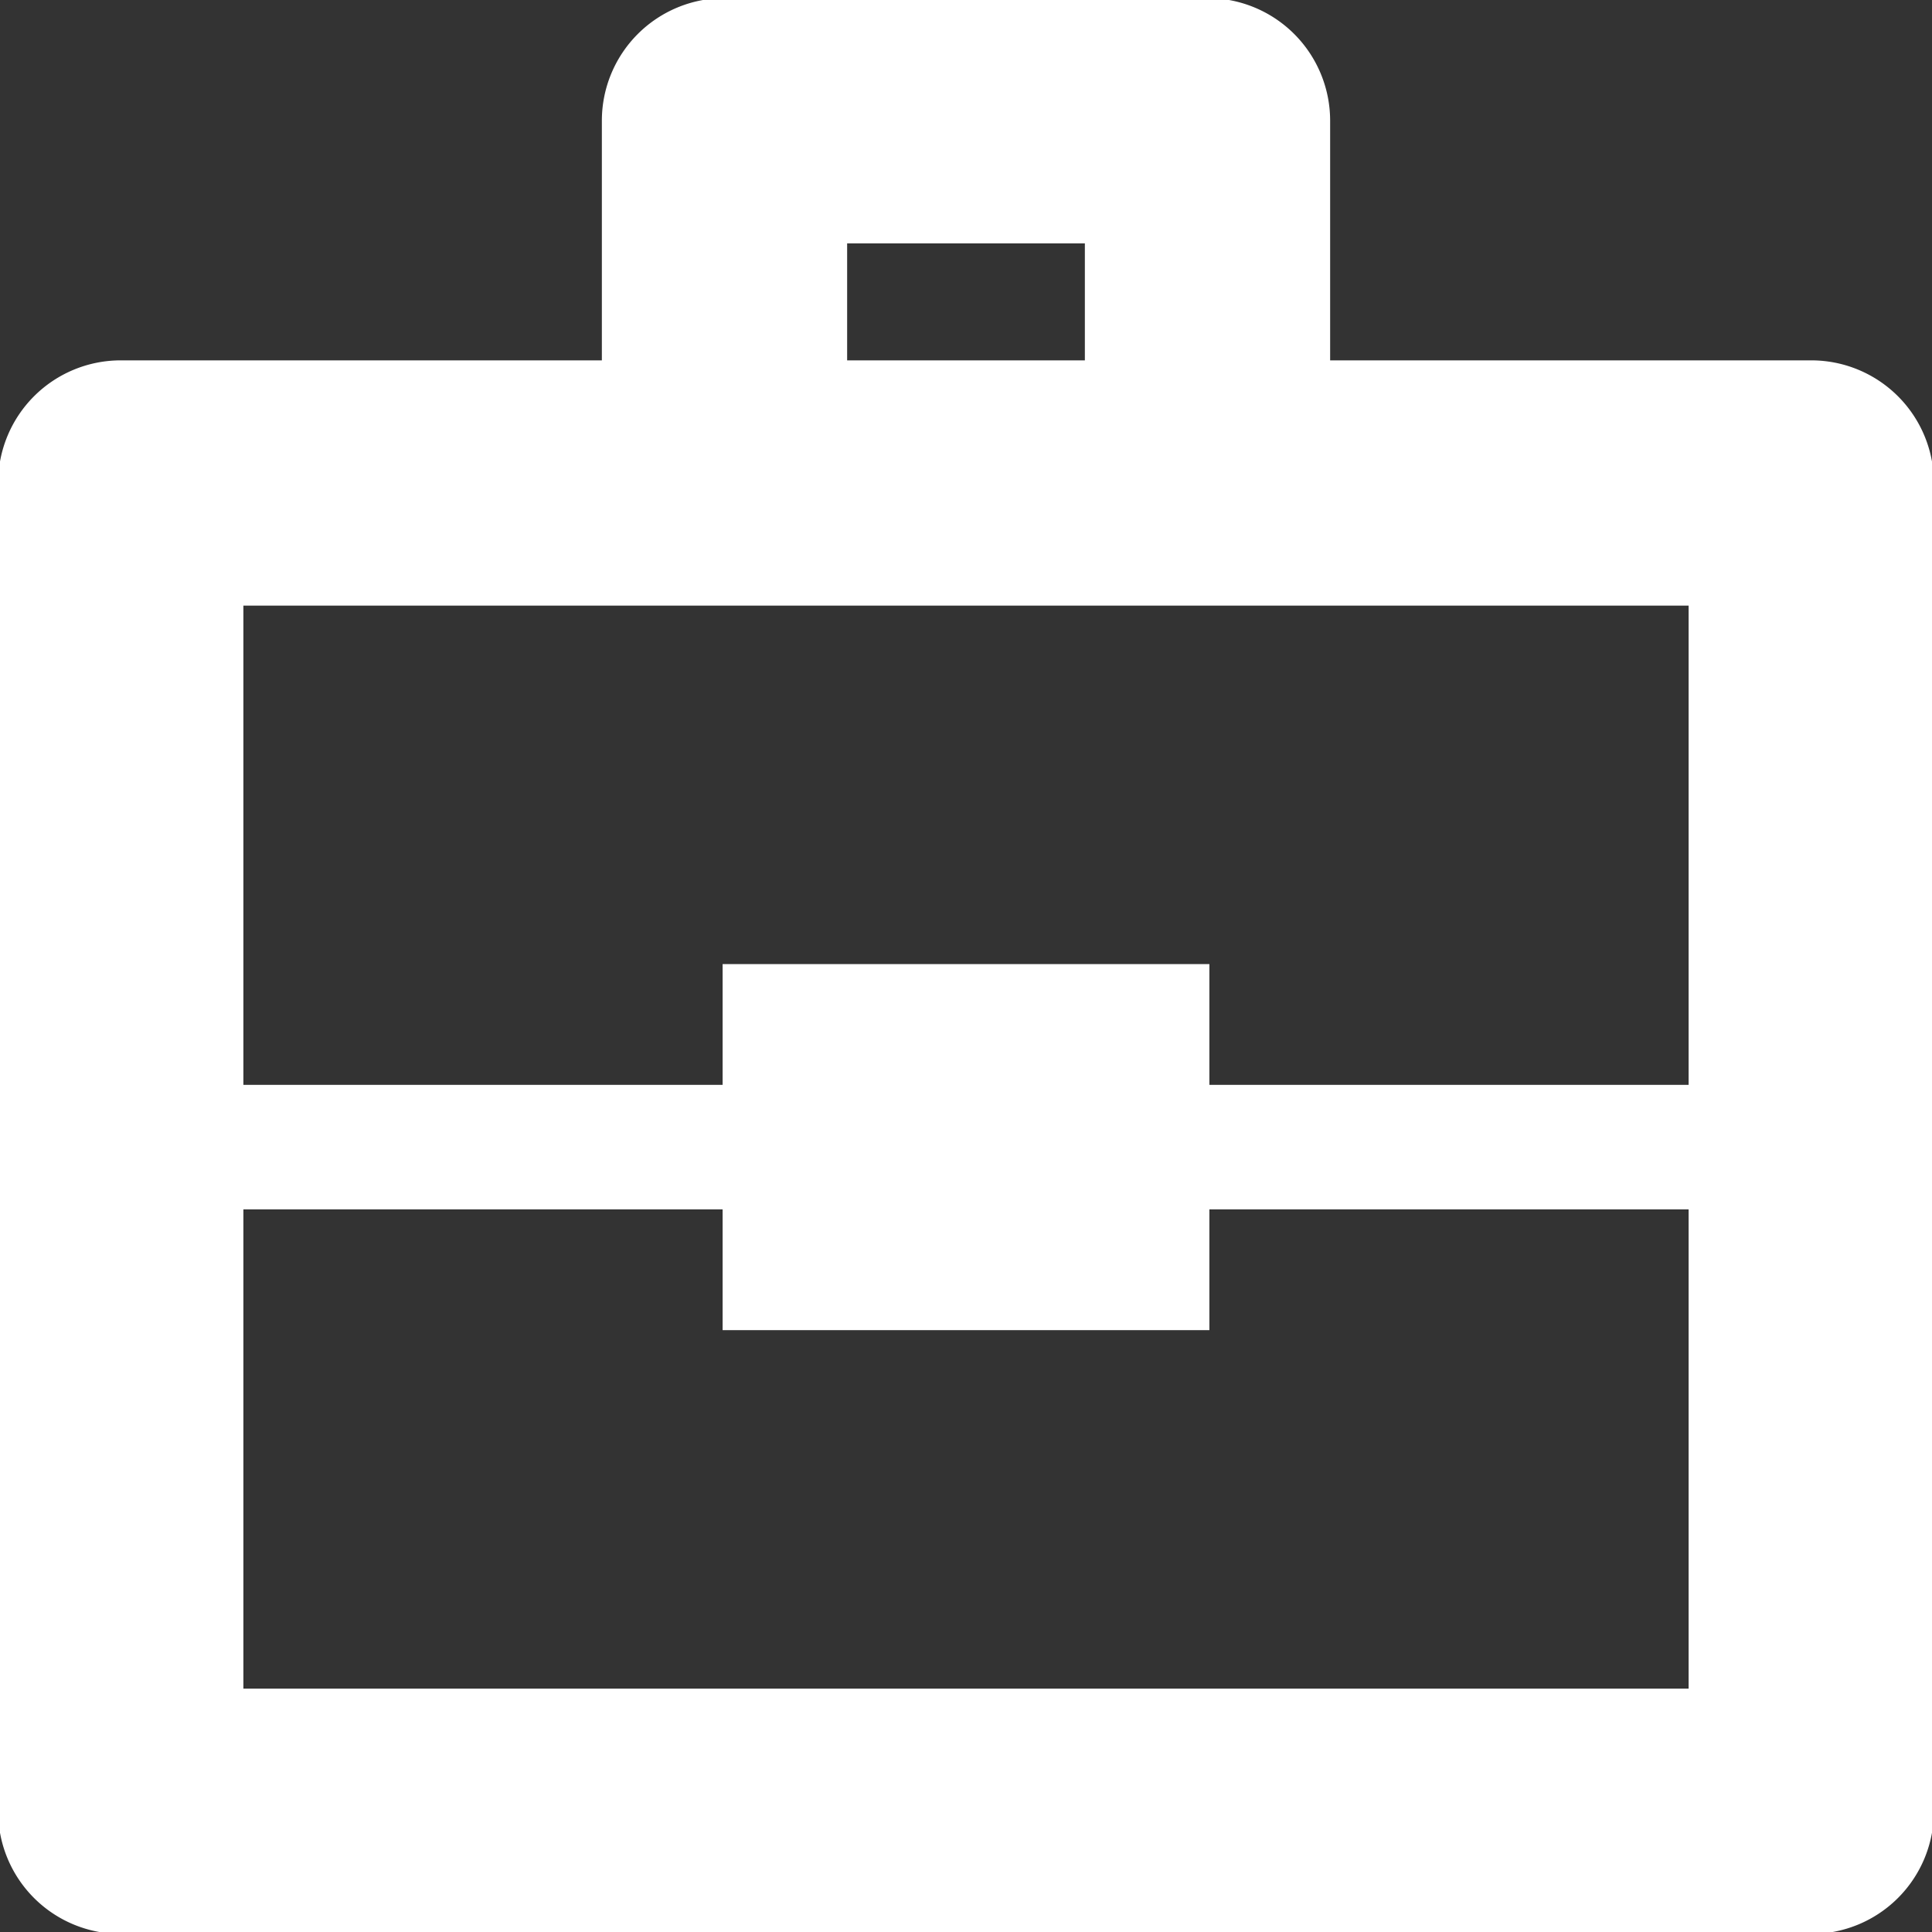 <!DOCTYPE svg PUBLIC "-//W3C//DTD SVG 1.1//EN" "http://www.w3.org/Graphics/SVG/1.1/DTD/svg11.dtd">
<!-- Uploaded to: SVG Repo, www.svgrepo.com, Transformed by: SVG Repo Mixer Tools -->
<svg fill="#ffffff" width="800px" height="800px" viewBox="0 0 512 512" id="_55_Portfolio" data-name="55 Portfolio" xmlns="http://www.w3.org/2000/svg" stroke="#ffffff">
<rect x="0" y="0" width="512" height="512" fill="#333333" stroke="none"/>
<g id="SVGRepo_bgCarrier" stroke-width="0"/>
<g id="SVGRepo_tracerCarrier" stroke-linecap="round" stroke-linejoin="round"/>
<g id="SVGRepo_iconCarrier"> <path id="Path_72" data-name="Path 72" d="M480,96H352V32A31.991,31.991,0,0,0,320,0H192a31.991,31.991,0,0,0-32,32V96H32A31.991,31.991,0,0,0,0,128V480a31.991,31.991,0,0,0,32,32H480a31.991,31.991,0,0,0,32-32V128A31.991,31.991,0,0,0,480,96ZM224,64h64V96H224ZM448,448H64V320H192v32H320V320H448Zm0-160H320V256H192v32H64V160H448Z" fill-rule="evenodd"/> </g>
</svg>